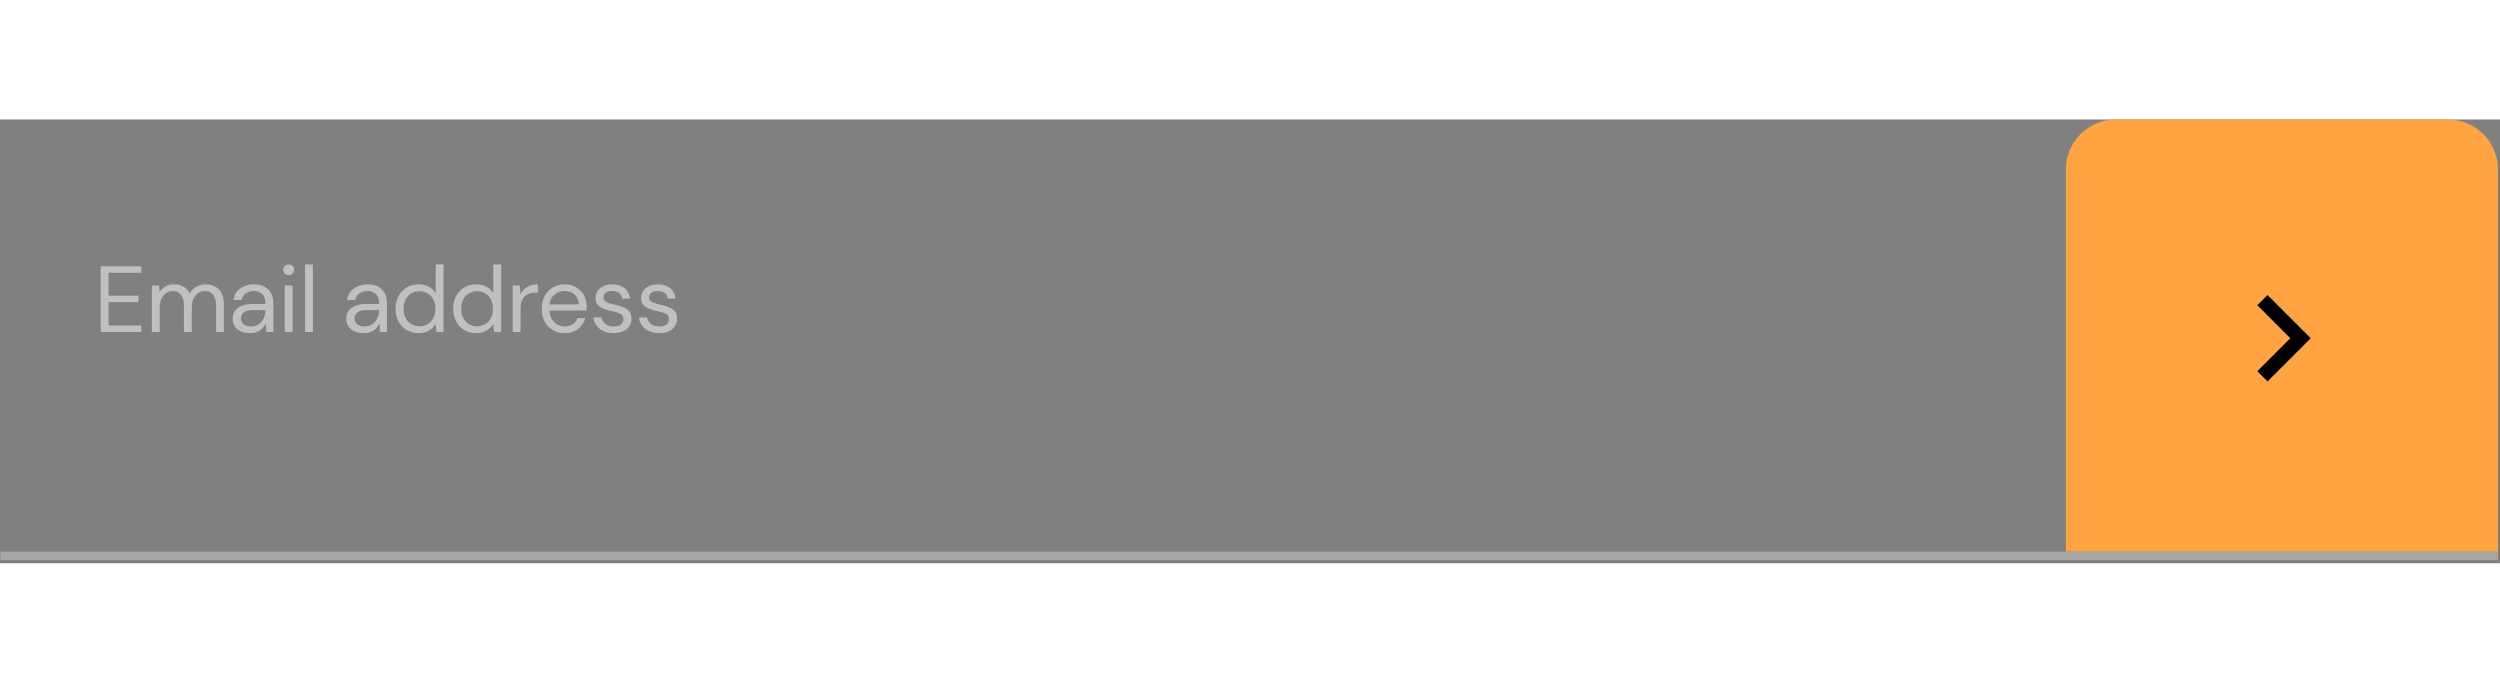 <svg width="260" height="71" viewBox="0 0 400 71" fill="none" xmlns="http://www.w3.org/2000/svg">
<rect x="0" y="0" width="400" height="71" fill="#808080" stroke="none"/>
<g clip-path="url(#clip0_20_40)">
<rect opacity="0.3" x="0.07" y="69.136" width="399.605" height="1.383" fill="white"/>
<path opacity="0.5" d="M16.11 34V23.5H22.605V24.535H17.37V28.195H22.155V29.215H17.37V32.965H22.605V34H16.11ZM24.297 34V26.56H25.437L25.527 27.64C25.767 27.24 26.087 26.93 26.487 26.71C26.887 26.49 27.337 26.38 27.837 26.38C28.427 26.38 28.932 26.5 29.352 26.74C29.782 26.98 30.112 27.345 30.342 27.835C30.602 27.385 30.957 27.03 31.407 26.77C31.867 26.51 32.362 26.38 32.892 26.38C33.782 26.38 34.492 26.65 35.022 27.19C35.552 27.72 35.817 28.54 35.817 29.65V34H34.572V29.785C34.572 29.015 34.417 28.435 34.107 28.045C33.797 27.655 33.352 27.46 32.772 27.46C32.172 27.46 31.672 27.695 31.272 28.165C30.882 28.625 30.687 29.285 30.687 30.145V34H29.427V29.785C29.427 29.015 29.272 28.435 28.962 28.045C28.652 27.655 28.207 27.46 27.627 27.46C27.037 27.46 26.542 27.695 26.142 28.165C25.752 28.625 25.557 29.285 25.557 30.145V34H24.297ZM39.986 34.18C39.366 34.18 38.851 34.075 38.441 33.865C38.031 33.655 37.726 33.375 37.526 33.025C37.326 32.675 37.226 32.295 37.226 31.885C37.226 31.125 37.516 30.54 38.096 30.13C38.676 29.72 39.466 29.515 40.466 29.515H42.476V29.425C42.476 28.775 42.306 28.285 41.966 27.955C41.626 27.615 41.171 27.445 40.601 27.445C40.111 27.445 39.686 27.57 39.326 27.82C38.976 28.06 38.756 28.415 38.666 28.885H37.376C37.426 28.345 37.606 27.89 37.916 27.52C38.236 27.15 38.631 26.87 39.101 26.68C39.571 26.48 40.071 26.38 40.601 26.38C41.641 26.38 42.421 26.66 42.941 27.22C43.471 27.77 43.736 28.505 43.736 29.425V34H42.611L42.536 32.665C42.326 33.085 42.016 33.445 41.606 33.745C41.206 34.035 40.666 34.18 39.986 34.18ZM40.181 33.115C40.661 33.115 41.071 32.99 41.411 32.74C41.761 32.49 42.026 32.165 42.206 31.765C42.386 31.365 42.476 30.945 42.476 30.505V30.49H40.571C39.831 30.49 39.306 30.62 38.996 30.88C38.696 31.13 38.546 31.445 38.546 31.825C38.546 32.215 38.686 32.53 38.966 32.77C39.256 33 39.661 33.115 40.181 33.115ZM46.186 24.91C45.936 24.91 45.726 24.83 45.556 24.67C45.396 24.5 45.316 24.29 45.316 24.04C45.316 23.8 45.396 23.6 45.556 23.44C45.726 23.28 45.936 23.2 46.186 23.2C46.426 23.2 46.631 23.28 46.801 23.44C46.971 23.6 47.056 23.8 47.056 24.04C47.056 24.29 46.971 24.5 46.801 24.67C46.631 24.83 46.426 24.91 46.186 24.91ZM45.556 34V26.56H46.816V34H45.556ZM48.806 34V23.2H50.066V34H48.806ZM58.166 34.18C57.547 34.18 57.032 34.075 56.621 33.865C56.212 33.655 55.907 33.375 55.706 33.025C55.507 32.675 55.407 32.295 55.407 31.885C55.407 31.125 55.697 30.54 56.276 30.13C56.856 29.72 57.647 29.515 58.647 29.515H60.657V29.425C60.657 28.775 60.486 28.285 60.147 27.955C59.806 27.615 59.352 27.445 58.782 27.445C58.291 27.445 57.867 27.57 57.507 27.82C57.157 28.06 56.937 28.415 56.846 28.885H55.556C55.606 28.345 55.786 27.89 56.096 27.52C56.416 27.15 56.812 26.87 57.282 26.68C57.752 26.48 58.252 26.38 58.782 26.38C59.822 26.38 60.602 26.66 61.121 27.22C61.651 27.77 61.916 28.505 61.916 29.425V34H60.791L60.717 32.665C60.507 33.085 60.197 33.445 59.786 33.745C59.386 34.035 58.846 34.18 58.166 34.18ZM58.361 33.115C58.842 33.115 59.252 32.99 59.592 32.74C59.941 32.49 60.206 32.165 60.386 31.765C60.566 31.365 60.657 30.945 60.657 30.505V30.49H58.752C58.011 30.49 57.486 30.62 57.176 30.88C56.877 31.13 56.727 31.445 56.727 31.825C56.727 32.215 56.867 32.53 57.147 32.77C57.437 33 57.842 33.115 58.361 33.115ZM66.977 34.18C66.237 34.18 65.587 34.01 65.027 33.67C64.477 33.33 64.047 32.865 63.737 32.275C63.437 31.685 63.287 31.015 63.287 30.265C63.287 29.515 63.442 28.85 63.752 28.27C64.062 27.68 64.492 27.22 65.042 26.89C65.592 26.55 66.242 26.38 66.992 26.38C67.602 26.38 68.142 26.505 68.612 26.755C69.082 27.005 69.447 27.355 69.707 27.805V23.2H70.967V34H69.827L69.707 32.77C69.467 33.13 69.122 33.455 68.672 33.745C68.222 34.035 67.657 34.18 66.977 34.18ZM67.112 33.085C67.612 33.085 68.052 32.97 68.432 32.74C68.822 32.5 69.122 32.17 69.332 31.75C69.552 31.33 69.662 30.84 69.662 30.28C69.662 29.72 69.552 29.23 69.332 28.81C69.122 28.39 68.822 28.065 68.432 27.835C68.052 27.595 67.612 27.475 67.112 27.475C66.622 27.475 66.182 27.595 65.792 27.835C65.412 28.065 65.112 28.39 64.892 28.81C64.682 29.23 64.577 29.72 64.577 30.28C64.577 30.84 64.682 31.33 64.892 31.75C65.112 32.17 65.412 32.5 65.792 32.74C66.182 32.97 66.622 33.085 67.112 33.085ZM76.192 34.18C75.452 34.18 74.802 34.01 74.242 33.67C73.692 33.33 73.262 32.865 72.952 32.275C72.652 31.685 72.502 31.015 72.502 30.265C72.502 29.515 72.657 28.85 72.967 28.27C73.277 27.68 73.707 27.22 74.257 26.89C74.807 26.55 75.457 26.38 76.207 26.38C76.817 26.38 77.357 26.505 77.827 26.755C78.297 27.005 78.662 27.355 78.922 27.805V23.2H80.182V34H79.042L78.922 32.77C78.682 33.13 78.337 33.455 77.887 33.745C77.437 34.035 76.872 34.18 76.192 34.18ZM76.327 33.085C76.827 33.085 77.267 32.97 77.647 32.74C78.037 32.5 78.337 32.17 78.547 31.75C78.767 31.33 78.877 30.84 78.877 30.28C78.877 29.72 78.767 29.23 78.547 28.81C78.337 28.39 78.037 28.065 77.647 27.835C77.267 27.595 76.827 27.475 76.327 27.475C75.837 27.475 75.397 27.595 75.007 27.835C74.627 28.065 74.327 28.39 74.107 28.81C73.897 29.23 73.792 29.72 73.792 30.28C73.792 30.84 73.897 31.33 74.107 31.75C74.327 32.17 74.627 32.5 75.007 32.74C75.397 32.97 75.837 33.085 76.327 33.085ZM82.031 34V26.56H83.171L83.276 27.985C83.506 27.495 83.856 27.105 84.326 26.815C84.796 26.525 85.376 26.38 86.066 26.38V27.7H85.721C85.281 27.7 84.876 27.78 84.506 27.94C84.136 28.09 83.841 28.35 83.621 28.72C83.401 29.09 83.291 29.6 83.291 30.25V34H82.031ZM90.342 34.18C89.632 34.18 89.002 34.02 88.452 33.7C87.902 33.37 87.467 32.915 87.147 32.335C86.837 31.755 86.682 31.07 86.682 30.28C86.682 29.5 86.837 28.82 87.147 28.24C87.457 27.65 87.887 27.195 88.437 26.875C88.997 26.545 89.642 26.38 90.372 26.38C91.092 26.38 91.712 26.545 92.232 26.875C92.762 27.195 93.167 27.62 93.447 28.15C93.727 28.68 93.867 29.25 93.867 29.86C93.867 29.97 93.862 30.08 93.852 30.19C93.852 30.3 93.852 30.425 93.852 30.565H87.927C87.957 31.135 88.087 31.61 88.317 31.99C88.557 32.36 88.852 32.64 89.202 32.83C89.562 33.02 89.942 33.115 90.342 33.115C90.862 33.115 91.297 32.995 91.647 32.755C91.997 32.515 92.252 32.19 92.412 31.78H93.657C93.457 32.47 93.072 33.045 92.502 33.505C91.942 33.955 91.222 34.18 90.342 34.18ZM90.342 27.445C89.742 27.445 89.207 27.63 88.737 28C88.277 28.36 88.012 28.89 87.942 29.59H92.622C92.592 28.92 92.362 28.395 91.932 28.015C91.502 27.635 90.972 27.445 90.342 27.445ZM98.183 34.18C97.293 34.18 96.553 33.955 95.963 33.505C95.373 33.055 95.028 32.445 94.928 31.675H96.218C96.298 32.065 96.503 32.405 96.833 32.695C97.173 32.975 97.628 33.115 98.198 33.115C98.728 33.115 99.118 33.005 99.368 32.785C99.618 32.555 99.743 32.285 99.743 31.975C99.743 31.525 99.578 31.225 99.248 31.075C98.928 30.925 98.473 30.79 97.883 30.67C97.483 30.59 97.083 30.475 96.683 30.325C96.283 30.175 95.948 29.965 95.678 29.695C95.408 29.415 95.273 29.05 95.273 28.6C95.273 27.95 95.513 27.42 95.993 27.01C96.483 26.59 97.143 26.38 97.973 26.38C98.763 26.38 99.408 26.58 99.908 26.98C100.418 27.37 100.713 27.93 100.793 28.66H99.548C99.498 28.28 99.333 27.985 99.053 27.775C98.783 27.555 98.418 27.445 97.958 27.445C97.508 27.445 97.158 27.54 96.908 27.73C96.668 27.92 96.548 28.17 96.548 28.48C96.548 28.78 96.703 29.015 97.013 29.185C97.333 29.355 97.763 29.5 98.303 29.62C98.763 29.72 99.198 29.845 99.608 29.995C100.028 30.135 100.368 30.35 100.628 30.64C100.898 30.92 101.033 31.33 101.033 31.87C101.043 32.54 100.788 33.095 100.268 33.535C99.758 33.965 99.063 34.18 98.183 34.18ZM105.478 34.18C104.588 34.18 103.848 33.955 103.258 33.505C102.668 33.055 102.323 32.445 102.223 31.675H103.513C103.593 32.065 103.798 32.405 104.128 32.695C104.468 32.975 104.923 33.115 105.493 33.115C106.023 33.115 106.413 33.005 106.663 32.785C106.913 32.555 107.038 32.285 107.038 31.975C107.038 31.525 106.873 31.225 106.543 31.075C106.223 30.925 105.768 30.79 105.178 30.67C104.778 30.59 104.378 30.475 103.978 30.325C103.578 30.175 103.243 29.965 102.973 29.695C102.703 29.415 102.568 29.05 102.568 28.6C102.568 27.95 102.808 27.42 103.288 27.01C103.778 26.59 104.438 26.38 105.268 26.38C106.058 26.38 106.703 26.58 107.203 26.98C107.713 27.37 108.008 27.93 108.088 28.66H106.843C106.793 28.28 106.628 27.985 106.348 27.775C106.078 27.555 105.713 27.445 105.253 27.445C104.803 27.445 104.453 27.54 104.203 27.73C103.963 27.92 103.843 28.17 103.843 28.48C103.843 28.78 103.998 29.015 104.308 29.185C104.628 29.355 105.058 29.5 105.598 29.62C106.058 29.72 106.493 29.845 106.903 29.995C107.323 30.135 107.663 30.35 107.923 30.64C108.193 30.92 108.328 31.33 108.328 31.87C108.338 32.54 108.083 33.095 107.563 33.535C107.053 33.965 106.358 34.18 105.478 34.18Z" fill="white"/>
<path d="M330.539 8C330.539 3.582 334.121 0 338.539 0H391.675C396.093 0 399.675 3.582 399.675 8V69.136H330.539V8Z" fill="#FFA343"/>
<path d="M361.172 40.283L366.455 35L361.172 29.717L362.803 28.086L369.716 35L362.803 41.914L361.172 40.283Z" fill="black"/>
</g>
<defs>
<clipPath id="clip0_20_40">
<rect width="399.605" height="70.519" fill="white" transform="translate(0.07)"/>
</clipPath>
</defs>
</svg>

